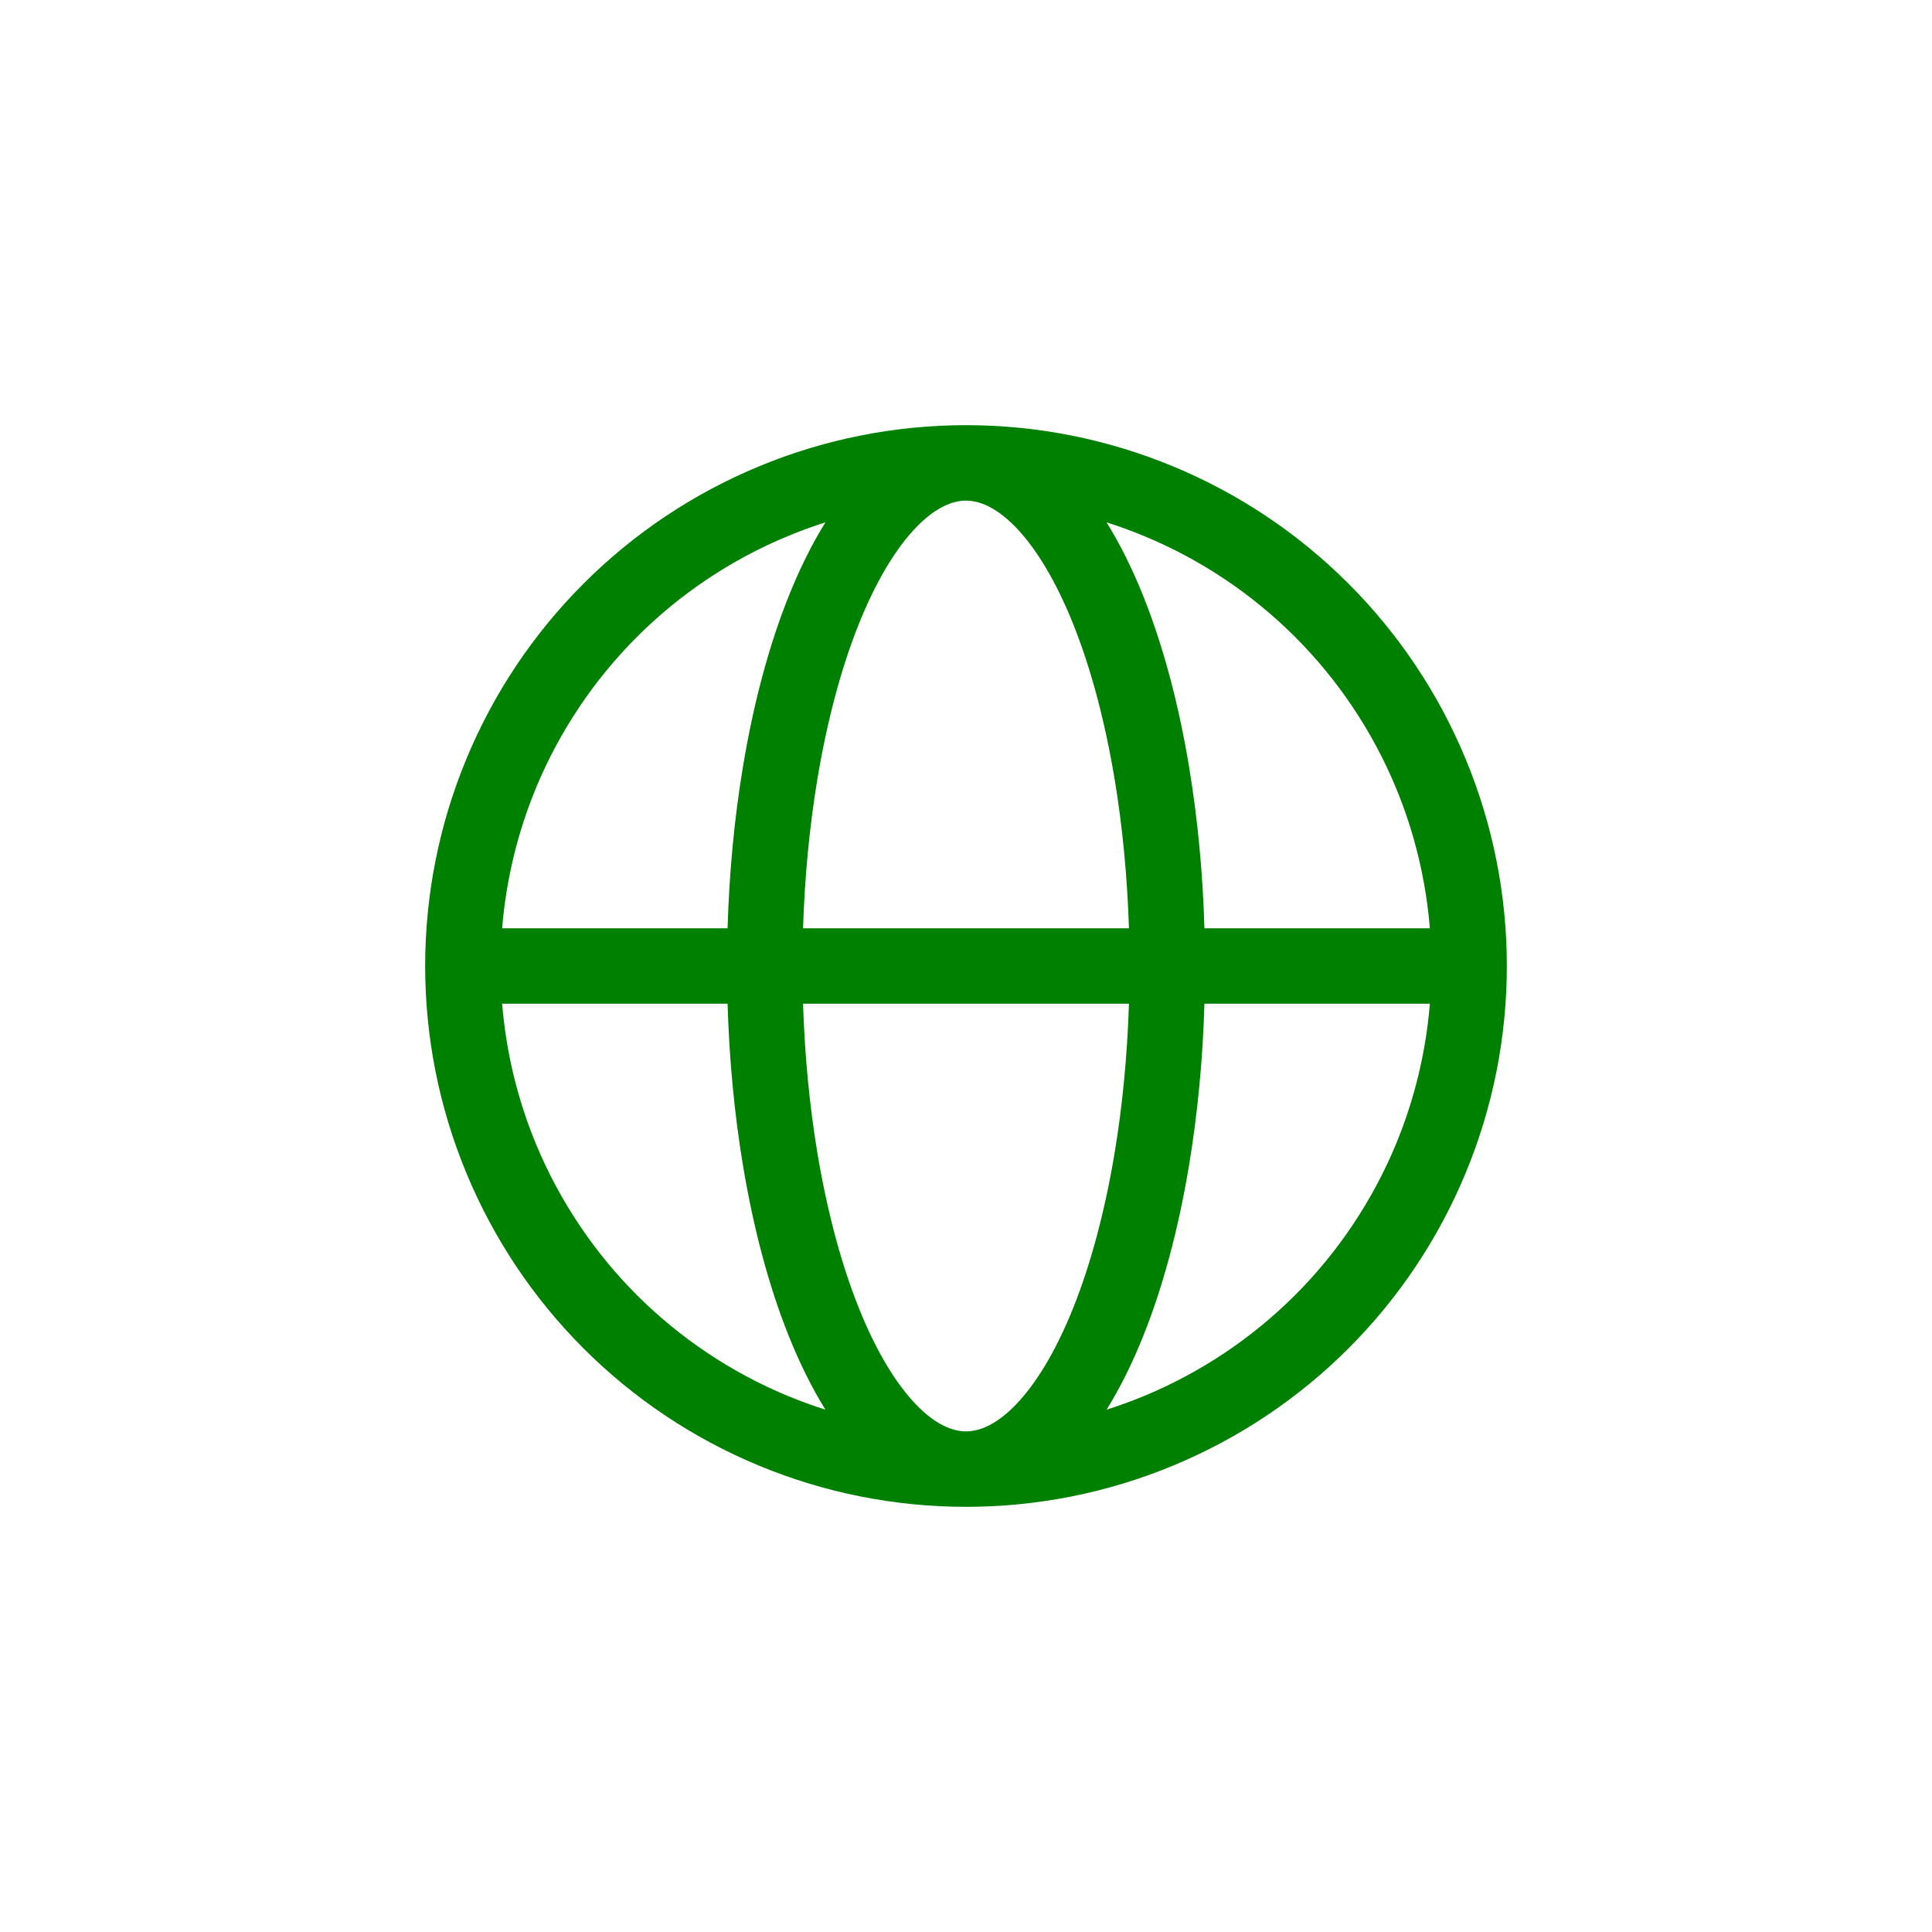 <svg width="32" height="32" viewBox="0 0 32 32" fill="none" xmlns="http://www.w3.org/2000/svg">
<path fill-rule="evenodd" clip-rule="evenodd" d="M13.672 8.652C13.462 8.718 13.255 8.794 13.05 8.879C12.115 9.266 11.265 9.834 10.549 10.55C9.834 11.265 9.266 12.115 8.878 13.05C8.571 13.792 8.382 14.577 8.317 15.375H12.051C12.078 14.462 12.162 13.562 12.304 12.709C12.477 11.663 12.733 10.699 13.063 9.875C13.243 9.426 13.446 9.014 13.672 8.652ZM16 7.042C14.824 7.042 13.659 7.273 12.572 7.724C11.485 8.174 10.497 8.834 9.666 9.666C8.834 10.497 8.174 11.485 7.724 12.572C7.273 13.659 7.042 14.824 7.042 16C7.042 17.177 7.273 18.341 7.724 19.428C8.174 20.515 8.834 21.503 9.666 22.335C10.497 23.166 11.485 23.826 12.572 24.276C13.659 24.727 14.824 24.958 16 24.958C17.176 24.958 18.341 24.727 19.428 24.276C20.515 23.826 21.503 23.166 22.334 22.335C23.166 21.503 23.826 20.515 24.276 19.428C24.727 18.341 24.958 17.177 24.958 16C24.958 14.824 24.727 13.659 24.276 12.572C23.826 11.485 23.166 10.497 22.334 9.666C21.503 8.834 20.515 8.174 19.428 7.724C18.341 7.273 17.176 7.042 16 7.042ZM16 8.292C15.782 8.292 15.501 8.397 15.174 8.735C14.845 9.076 14.515 9.611 14.223 10.34C13.934 11.063 13.699 11.937 13.537 12.913C13.407 13.697 13.328 14.528 13.301 15.375L18.699 15.375C18.672 14.528 18.593 13.697 18.463 12.913C18.301 11.937 18.066 11.063 17.777 10.34C17.485 9.611 17.155 9.076 16.826 8.735C16.499 8.397 16.218 8.292 16 8.292ZM19.949 15.375C19.923 14.462 19.837 13.562 19.696 12.709C19.523 11.663 19.267 10.699 18.937 9.875C18.757 9.426 18.554 9.014 18.328 8.652C18.538 8.718 18.746 8.794 18.95 8.879C19.885 9.266 20.735 9.834 21.451 10.55C22.166 11.265 22.734 12.115 23.122 13.05C23.429 13.792 23.618 14.577 23.683 15.375H19.949ZM18.699 16.625L13.301 16.625C13.328 17.473 13.407 18.304 13.537 19.087C13.699 20.063 13.934 20.937 14.223 21.66C14.515 22.389 14.845 22.924 15.174 23.265C15.501 23.604 15.782 23.708 16 23.708C16.218 23.708 16.499 23.604 16.826 23.265C17.155 22.924 17.485 22.389 17.777 21.66C18.066 20.937 18.301 20.063 18.463 19.087C18.593 18.304 18.672 17.473 18.699 16.625ZM18.328 23.349C18.554 22.986 18.757 22.575 18.937 22.125C19.267 21.301 19.523 20.337 19.696 19.291C19.837 18.438 19.923 17.538 19.949 16.625H23.683C23.618 17.423 23.429 18.208 23.122 18.95C22.734 19.885 22.166 20.735 21.451 21.451C20.735 22.166 19.885 22.734 18.95 23.122C18.746 23.206 18.538 23.282 18.328 23.349ZM13.672 23.349C13.446 22.986 13.243 22.575 13.063 22.125C12.733 21.301 12.477 20.337 12.304 19.291C12.162 18.438 12.078 17.538 12.051 16.625H8.317C8.382 17.423 8.571 18.208 8.878 18.95C9.266 19.885 9.834 20.735 10.549 21.451C11.265 22.166 12.115 22.734 13.05 23.122C13.255 23.206 13.462 23.282 13.672 23.349Z" fill="#008000"/>
</svg>
